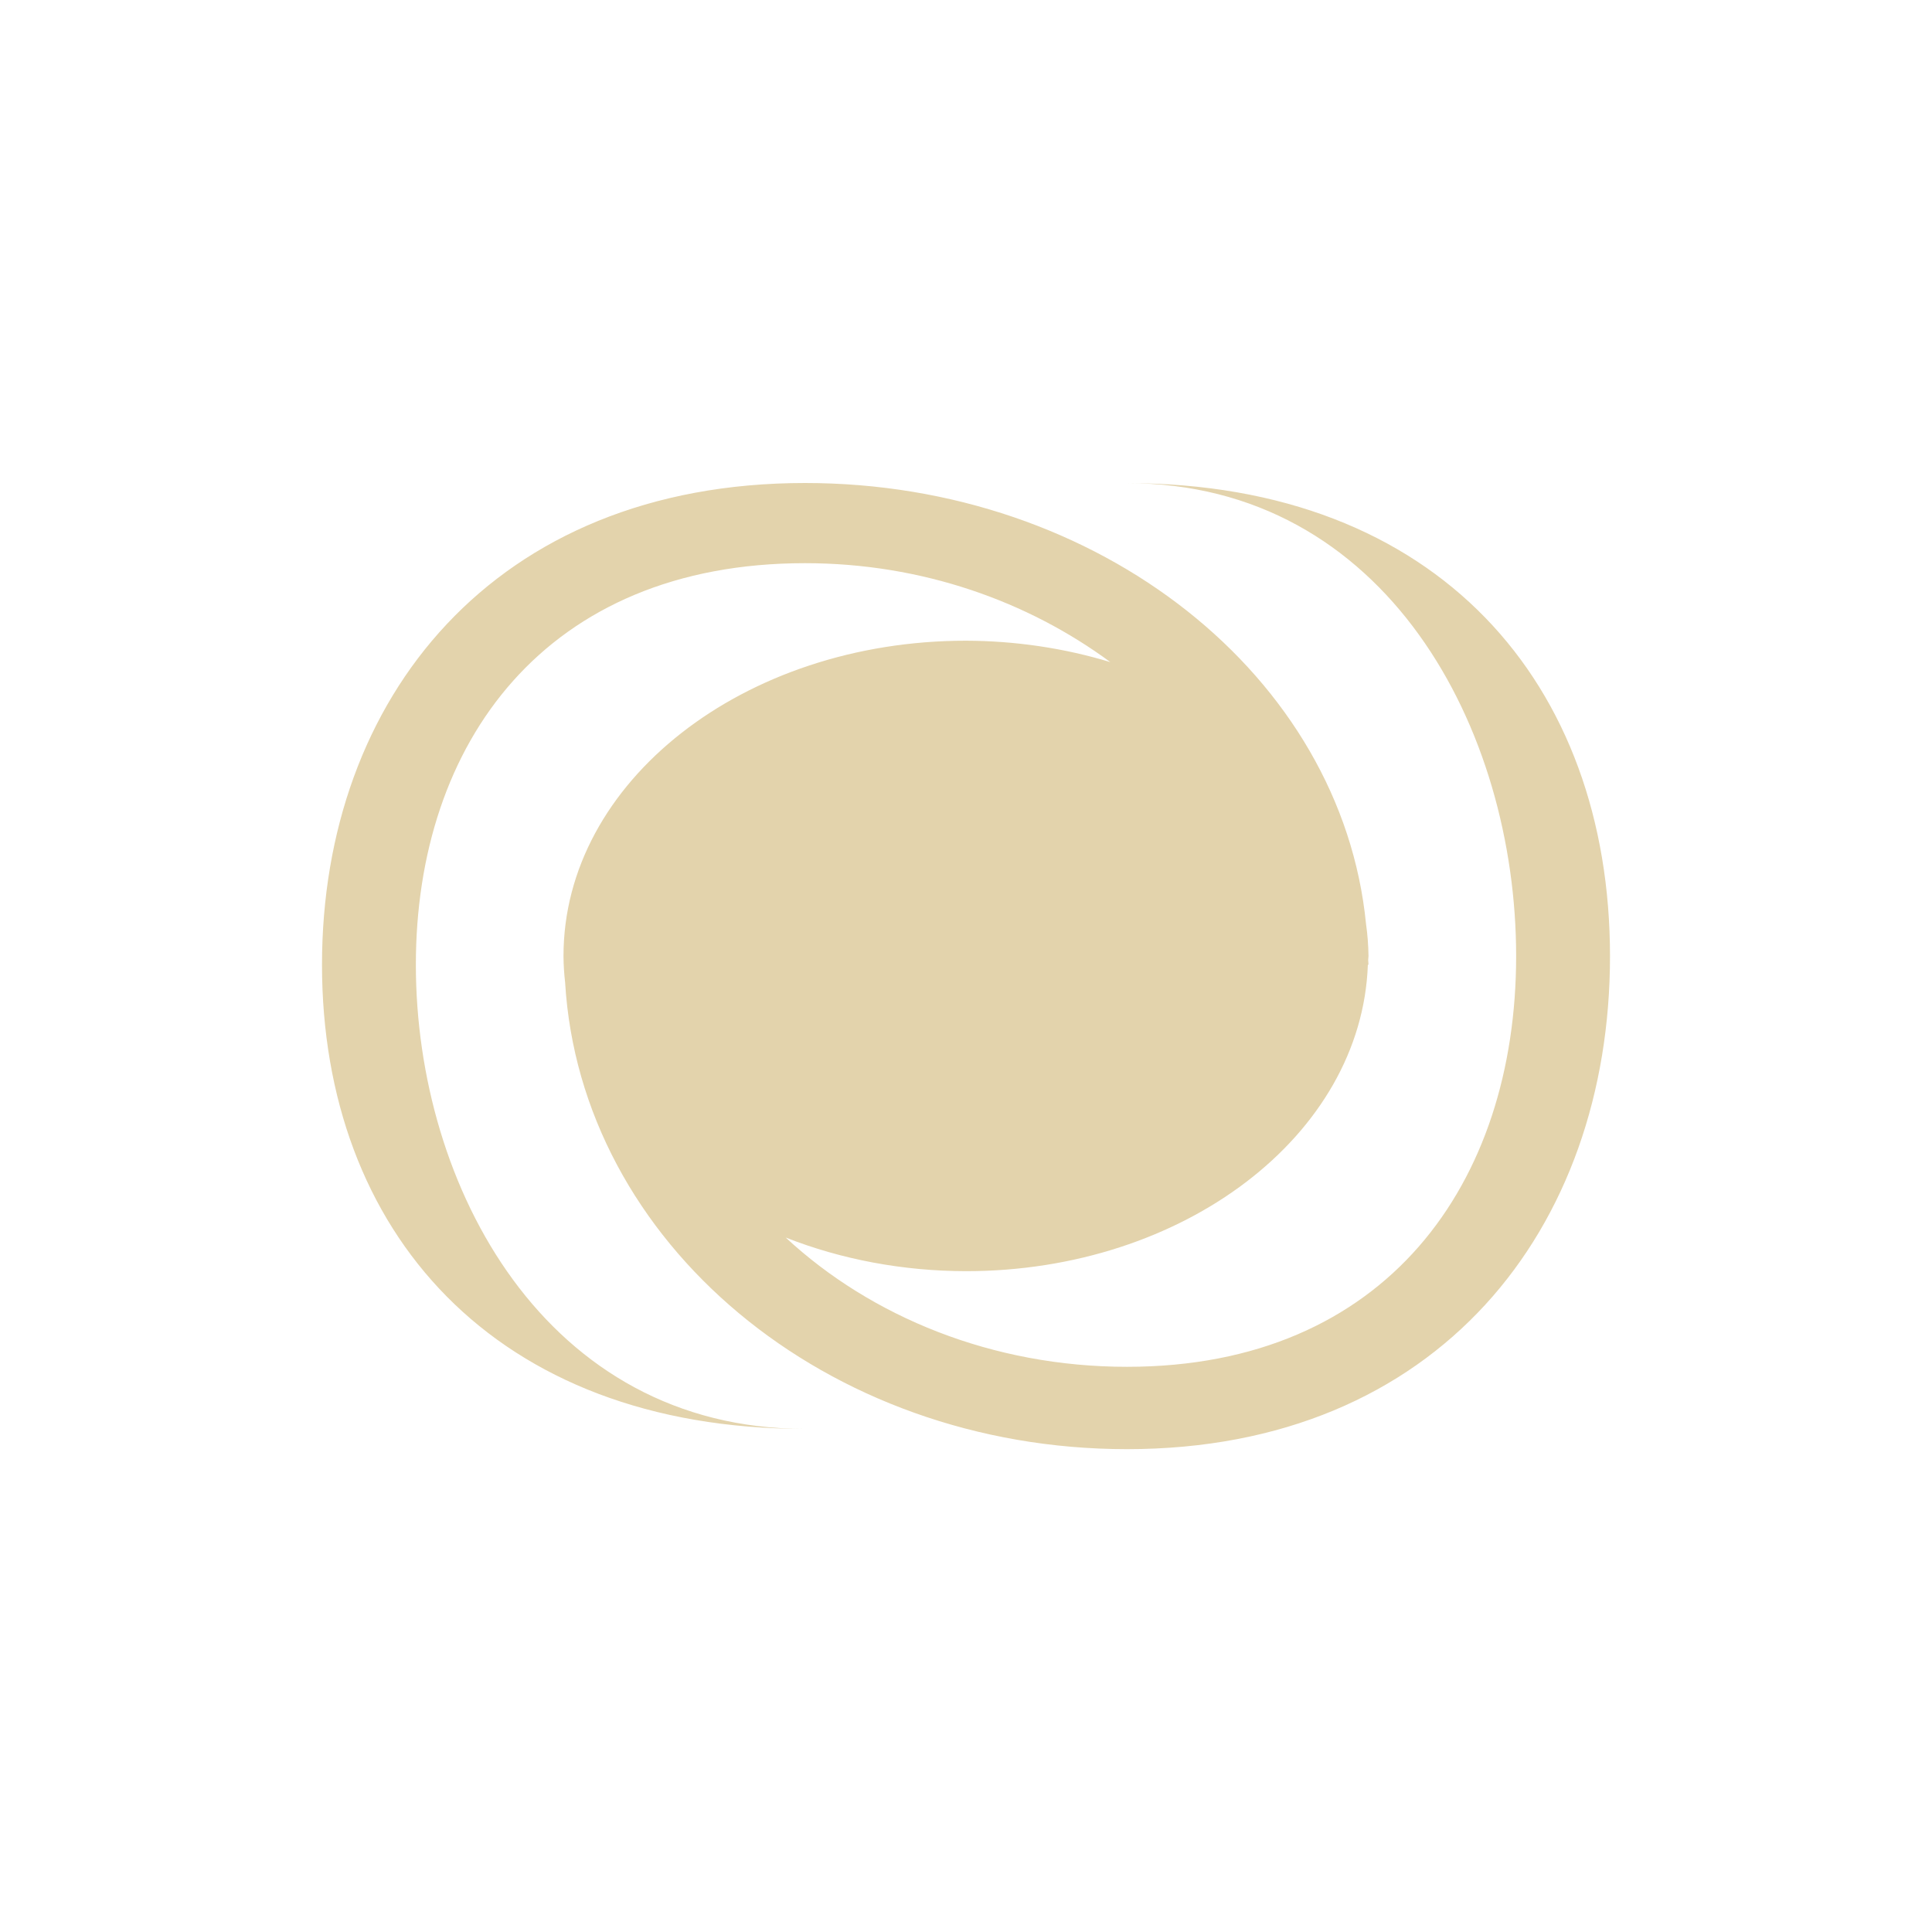 <svg xmlns="http://www.w3.org/2000/svg" width="24" height="24" viewBox="0 0 24 24">
 <defs>
  <style id="current-color-scheme" type="text/css">
   .ColorScheme-Text { color:#e3d3ac; } .ColorScheme-Highlight { color:#4285f4; }
  </style>
 </defs>
 <path style="fill:currentColor" class="ColorScheme-Text" d="M 6 2 C 2.134 2 0 4.68 0 7.984 C 0 11.289 2.134 13.75 6 13.75 C 2.778 13.75 1.166 10.738 1.166 7.984 C 1.166 5.23 2.778 2.996 6 2.996 C 7.456 2.996 8.771 3.471 9.793 4.225 C 9.221 4.051 8.613 3.961 8 3.959 C 5.239 3.959 3 5.712 3 7.875 L 3 7.885 C 3.001 7.991 3.008 8.098 3.02 8.203 C 3.212 11.433 6.258 14.002 10 14.002 C 13.866 14.002 16 11.26 16 7.879 C 16 4.498 13.866 2.002 10 2.002 C 13.222 2.002 14.834 5.059 14.834 7.877 C 14.834 10.695 13.222 12.979 10 12.979 C 8.328 12.979 6.823 12.359 5.76 11.373 C 6.455 11.647 7.222 11.79 8 11.791 C 10.705 11.791 12.917 10.102 12.992 7.984 L 13 7.984 C 13 7.965 12.996 7.945 12.996 7.926 C 12.997 7.909 12.999 7.892 13 7.875 C 12.998 7.741 12.988 7.607 12.969 7.475 C 12.666 4.409 9.665 2 6 2 z" transform="translate(4 4)"/>
</svg>

